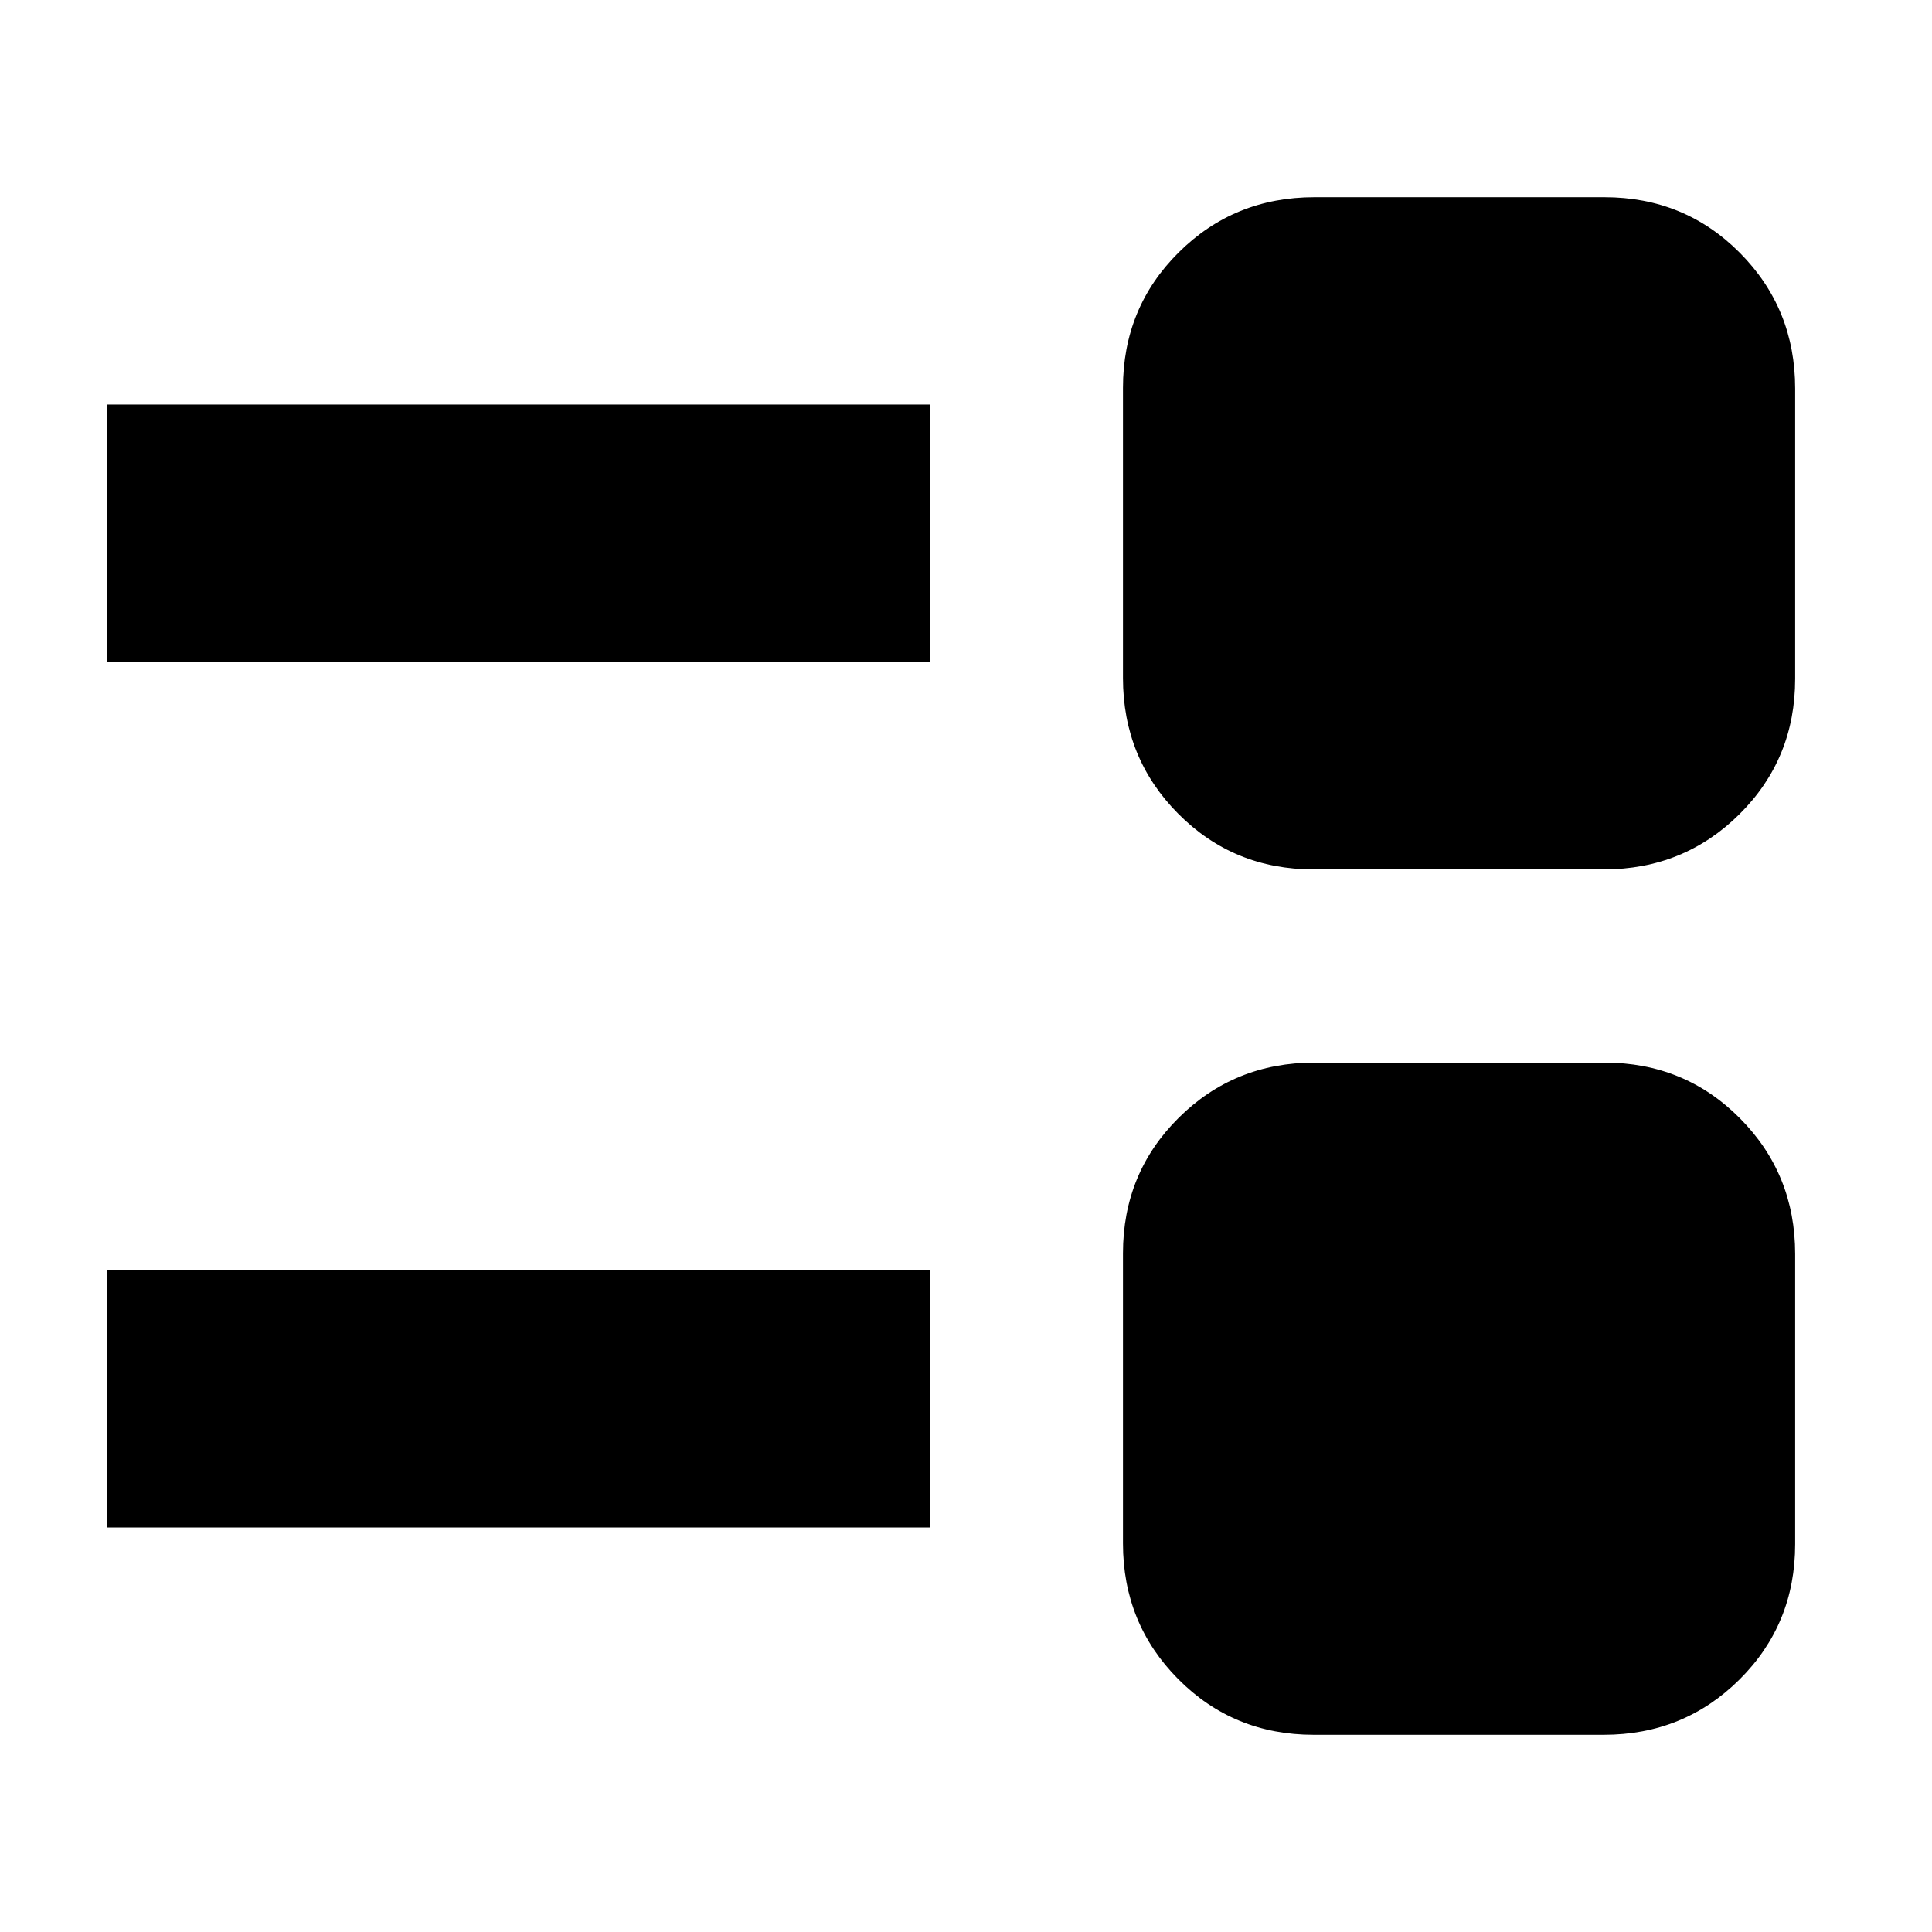 <svg xmlns="http://www.w3.org/2000/svg" height="20" viewBox="0 -960 960 960" width="20"><path d="M652.74-98q-39.8 0-67.27-27.64Q558-153.29 558-193.09v-144.17q0-39.8 27.64-67.27Q613.29-432 653.09-432h144.17q39.8 0 67.27 27.64Q892-376.71 892-336.91v144.17q0 39.8-27.64 67.27Q836.71-98 796.91-98H652.74ZM53-201v-128h409v128H53Zm599.74-327q-39.8 0-67.27-27.64Q558-583.29 558-623.09v-144.17q0-39.8 27.64-67.27Q613.29-862 653.09-862h144.17q39.8 0 67.27 27.64Q892-806.71 892-766.91v144.17q0 39.8-27.64 67.27Q836.71-528 796.91-528H652.74ZM53-631v-128h409v128H53Z"/></svg>